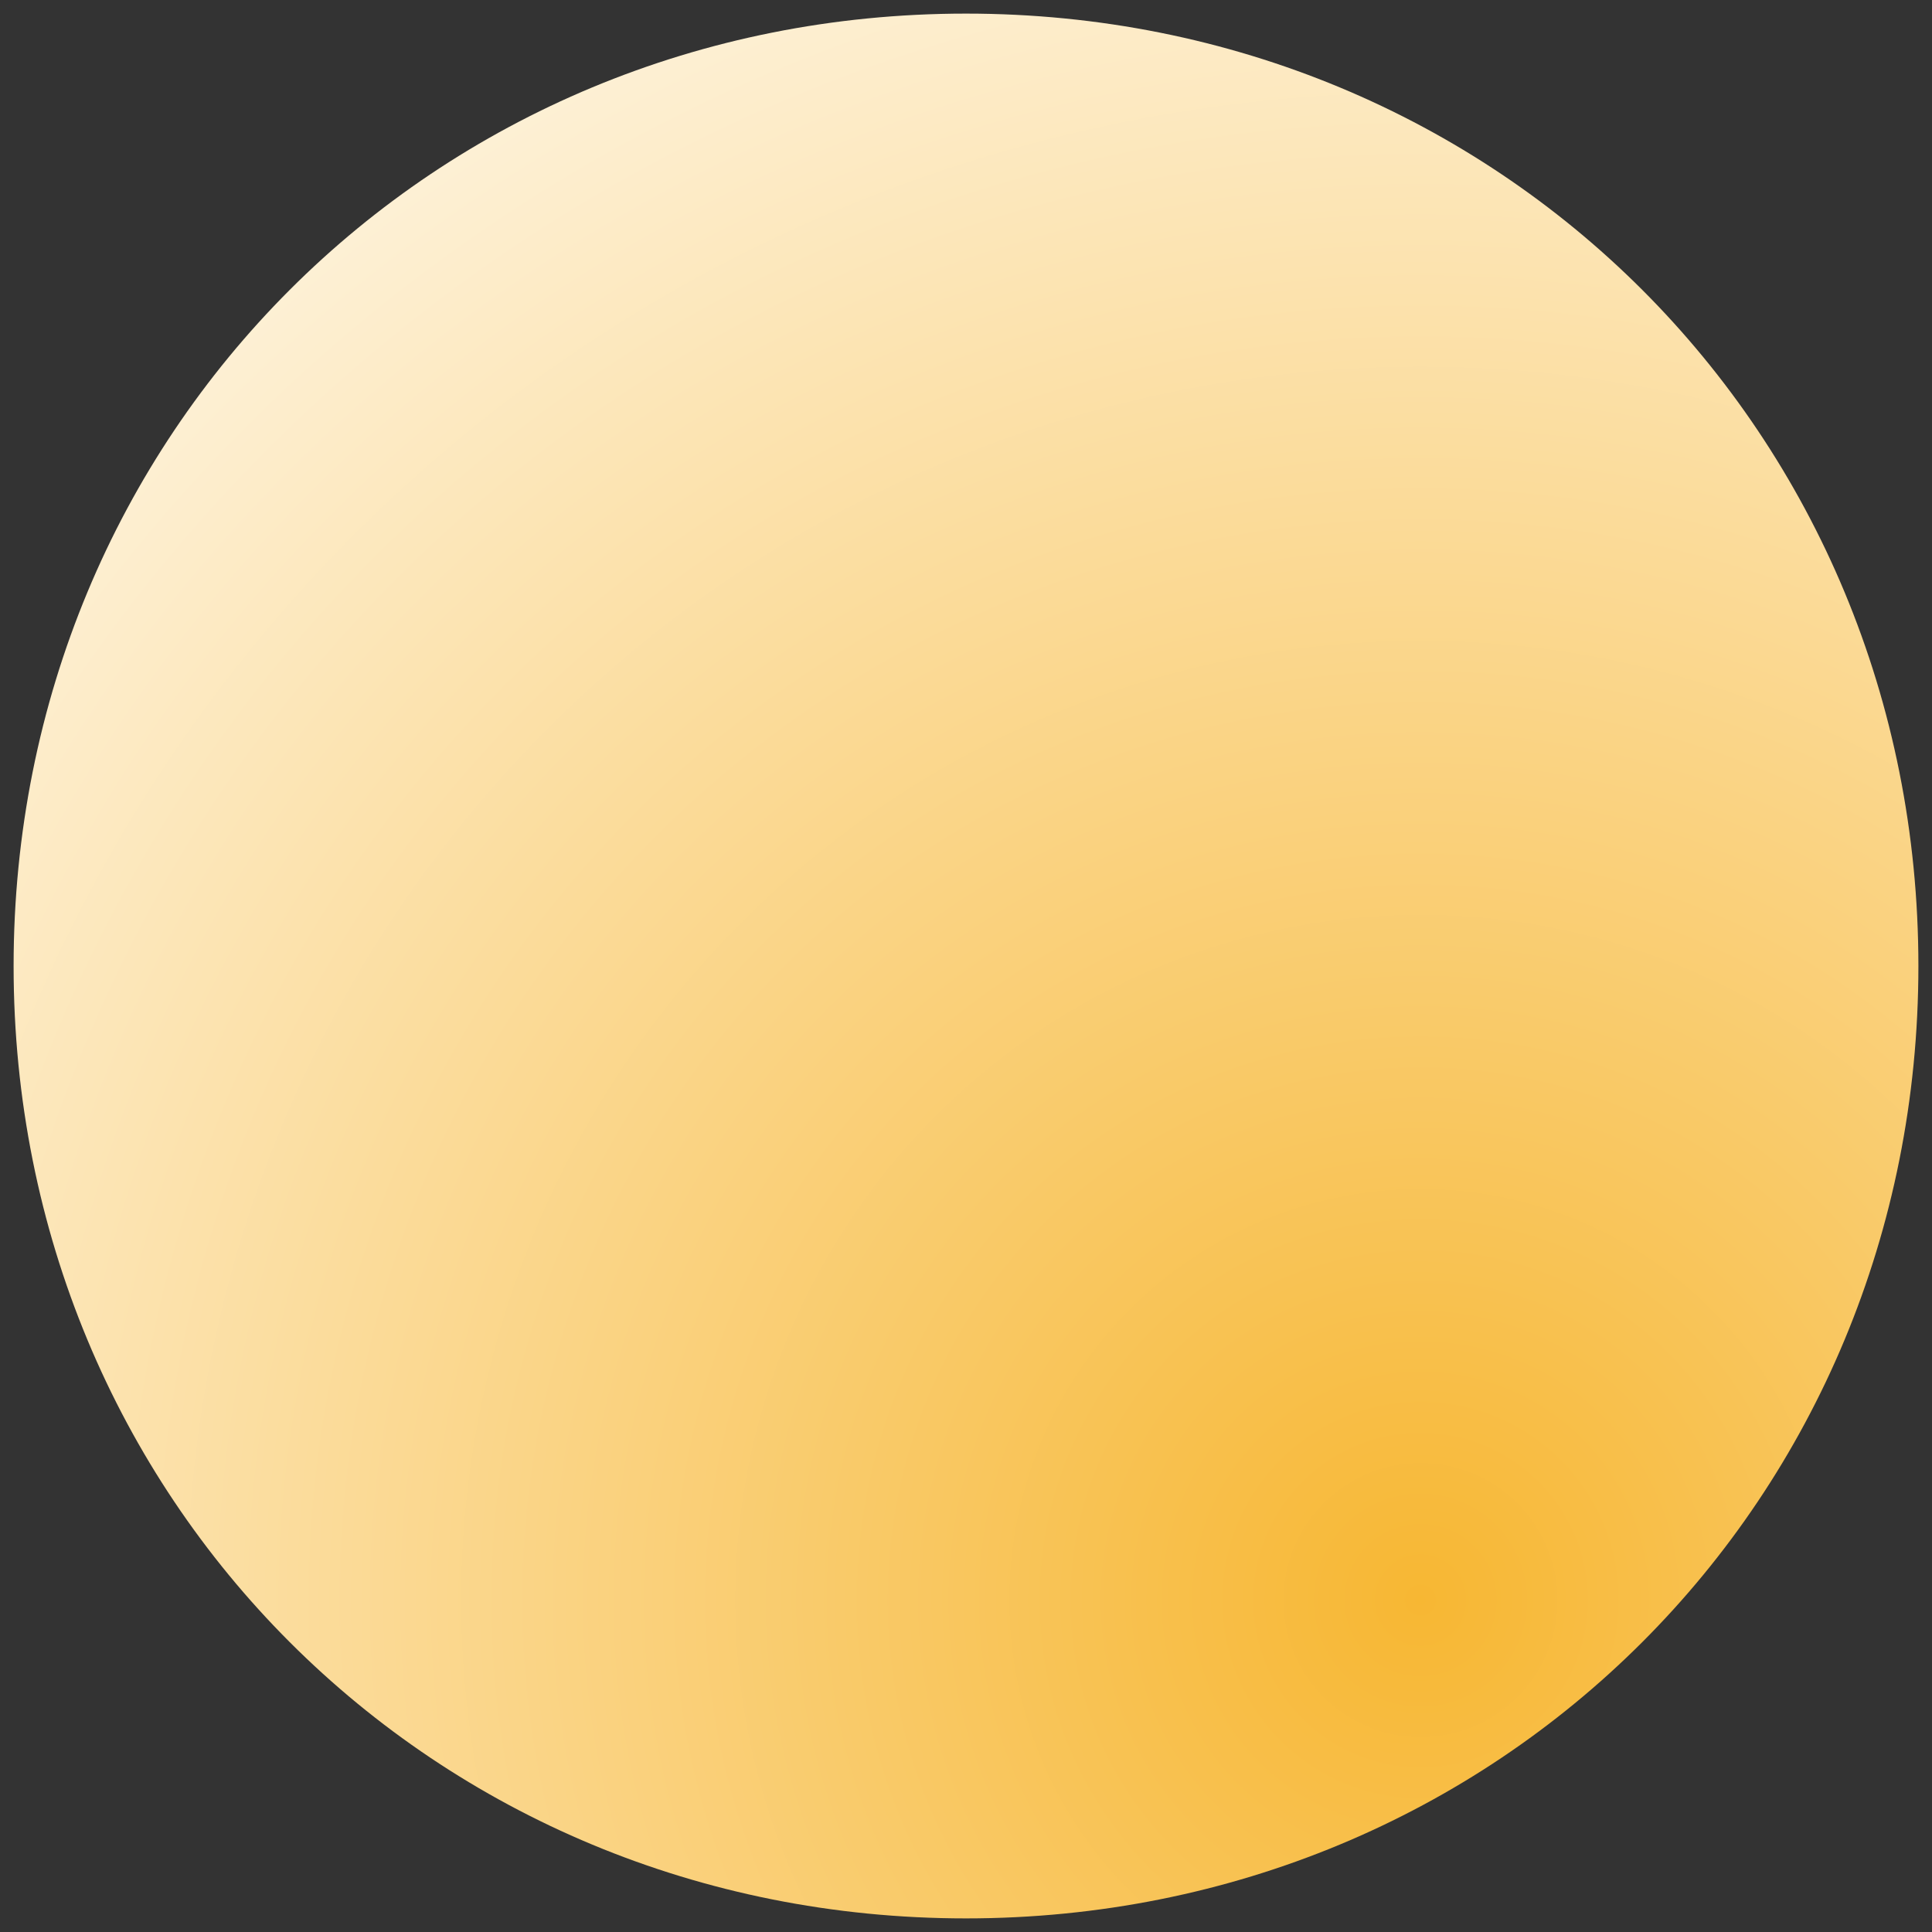 ﻿<?xml version="1.0" encoding="utf-8"?>
<svg version="1.1" xmlns:xlink="http://www.w3.org/1999/xlink" width="71px" height="71px" xmlns="http://www.w3.org/2000/svg">
  <rect width="100%" height="100%" fill="#333333" stroke="none"/>
  <defs>
    <radialGradient cx="282.2" cy="248.8" r="80.574" gradientTransform="matrix(1 7.054814250913347E-16 -7.054814250913337E-16 1 1.705302565824238E-13 1.7053025658242404E-13 )" gradientUnits="userSpaceOnUse" id="RadialGradient51">
      <stop id="Stop52" stop-color="#f7b733" offset="0" />
      <stop id="Stop53" stop-color="#ffffff" offset="1" />
    </radialGradient>
  </defs>
  <g transform="matrix(1 0 0 1 -230 -190 )">
    <path d="M 265.5 190.5  C 285.1 190.5  300.5 205.9  300.5 225.5  C 300.5 245.1  285.1 260.5  265.5 260.5  C 245.9 260.5  230.5 245.1  230.5 225.5  C 230.5 205.9  245.9 190.5  265.5 190.5  Z " fill-rule="nonzero" fill="url(#RadialGradient51)" stroke="none" />
  </g>
</svg>